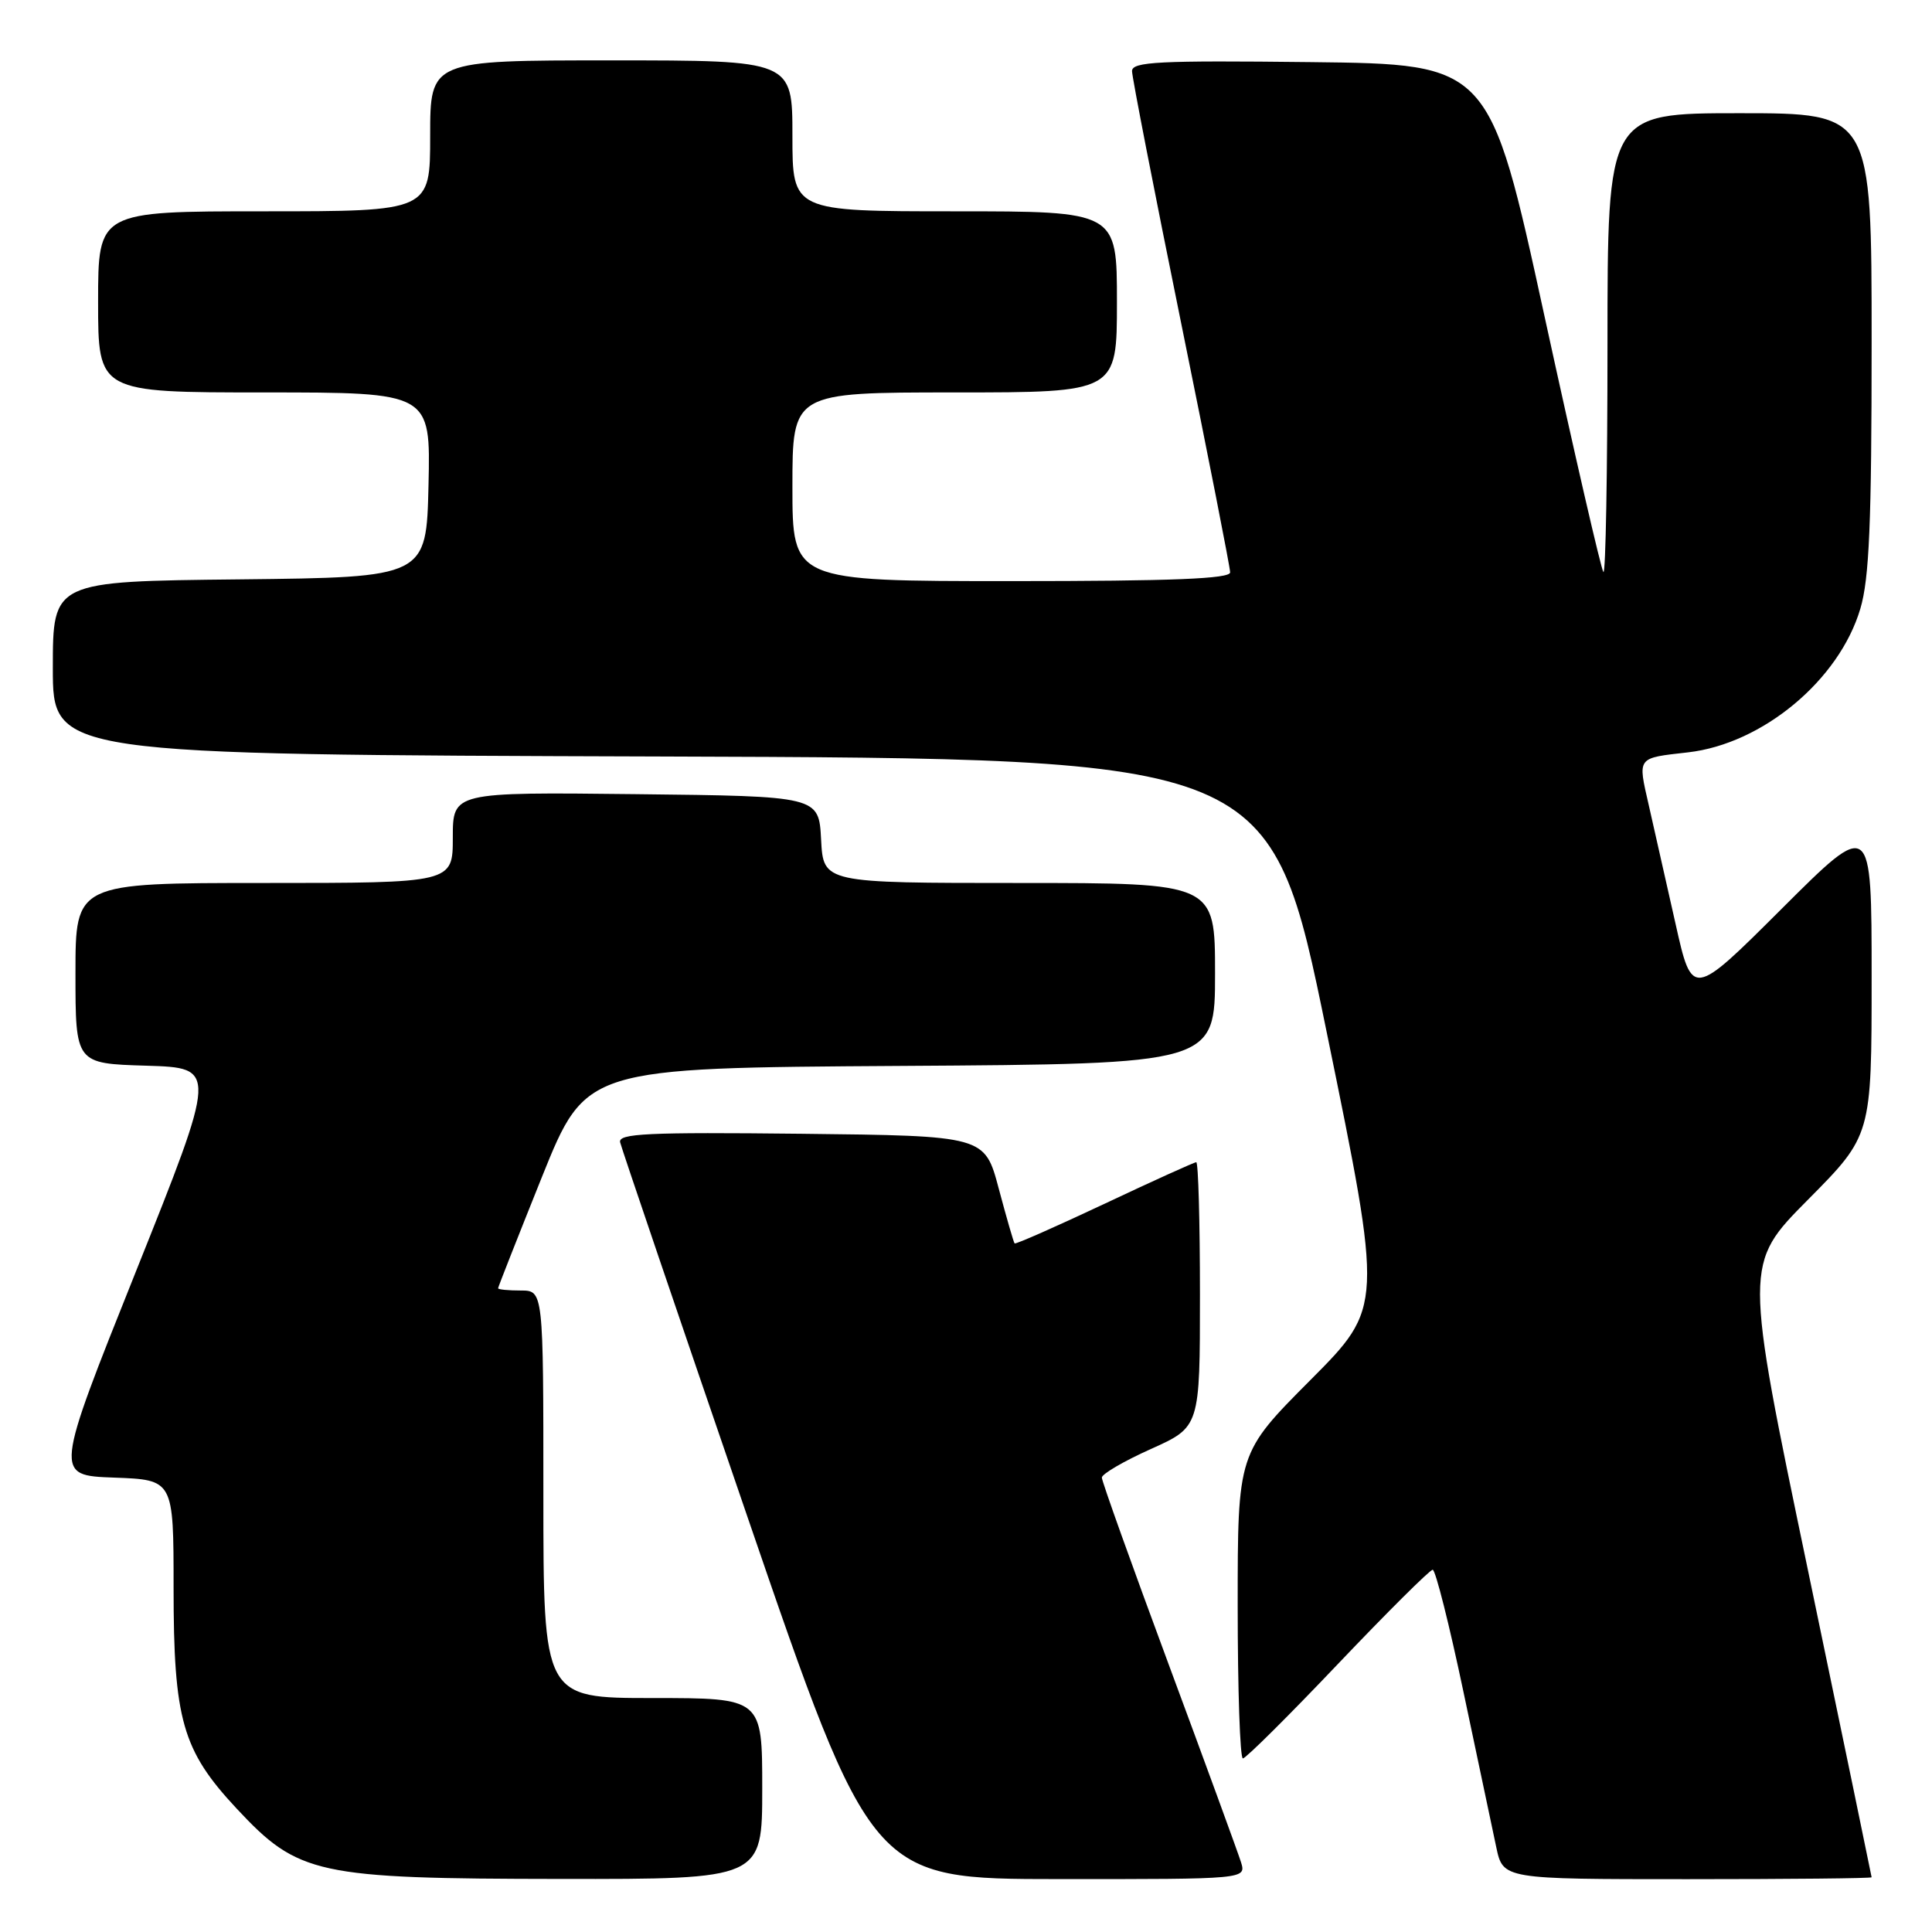 <?xml version="1.0" encoding="UTF-8" standalone="no"?>
<!DOCTYPE svg PUBLIC "-//W3C//DTD SVG 1.1//EN" "http://www.w3.org/Graphics/SVG/1.1/DTD/svg11.dtd" >
<svg xmlns="http://www.w3.org/2000/svg" xmlns:xlink="http://www.w3.org/1999/xlink" version="1.1" viewBox="0 0 256 256">
 <g >
 <path fill="currentColor"
d=" M 101.00 237.00 C 101.00 225.00 101.00 225.00 86.50 225.00 C 72.00 225.00 72.00 225.00 72.00 198.00 C 72.00 171.00 72.00 171.00 69.00 171.00 C 67.35 171.00 66.00 170.87 66.00 170.70 C 66.00 170.54 68.62 163.90 71.81 155.95 C 77.63 141.50 77.63 141.50 119.31 141.24 C 161.00 140.98 161.00 140.98 161.00 128.99 C 161.00 117.00 161.00 117.00 135.05 117.00 C 109.10 117.00 109.10 117.00 108.80 111.25 C 108.50 105.50 108.50 105.50 84.25 105.23 C 60.00 104.96 60.00 104.96 60.00 110.98 C 60.00 117.00 60.00 117.00 35.00 117.00 C 10.00 117.00 10.00 117.00 10.00 128.96 C 10.00 140.93 10.00 140.93 19.40 141.21 C 28.80 141.50 28.80 141.50 18.00 168.50 C 7.20 195.50 7.20 195.50 15.10 195.79 C 23.00 196.08 23.00 196.08 23.00 210.36 C 23.00 227.90 24.15 231.93 31.37 239.66 C 39.54 248.41 41.93 248.93 74.25 248.97 C 101.00 249.00 101.00 249.00 101.00 237.00 Z  M 164.44 246.75 C 164.05 245.51 159.75 233.74 154.87 220.58 C 149.99 207.42 146.00 196.27 146.00 195.79 C 146.00 195.31 148.93 193.60 152.50 192.00 C 159.00 189.08 159.00 189.08 159.00 171.54 C 159.00 161.89 158.78 154.00 158.51 154.00 C 158.25 154.00 152.77 156.48 146.35 159.51 C 139.93 162.53 134.57 164.90 134.44 164.76 C 134.31 164.62 133.37 161.35 132.34 157.50 C 130.48 150.50 130.48 150.50 106.16 150.23 C 85.76 150.01 81.90 150.19 82.17 151.36 C 82.35 152.13 89.92 174.41 99.00 200.87 C 115.50 248.98 115.50 248.98 140.32 248.99 C 165.13 249.00 165.13 249.00 164.44 246.75 Z  M 248.00 248.75 C 247.99 248.61 244.19 230.28 239.55 208.00 C 231.10 167.50 231.10 167.50 239.55 158.98 C 248.00 150.46 248.00 150.46 248.00 129.50 C 248.00 108.53 248.00 108.53 236.11 120.39 C 224.22 132.25 224.22 132.25 222.01 122.37 C 220.79 116.94 219.20 109.89 218.47 106.69 C 217.00 100.24 216.83 100.47 223.68 99.69 C 233.56 98.56 243.70 90.11 246.50 80.67 C 247.69 76.69 248.00 69.31 248.00 45.32 C 248.00 15.00 248.00 15.00 230.50 15.00 C 213.00 15.00 213.00 15.00 213.00 45.67 C 213.00 62.53 212.76 76.09 212.46 75.80 C 212.17 75.50 208.65 60.24 204.65 41.88 C 197.38 8.50 197.38 8.50 173.69 8.23 C 153.50 8.00 150.00 8.18 150.00 9.42 C 150.00 10.22 152.93 25.23 156.50 42.77 C 160.07 60.32 163.00 75.20 163.00 75.84 C 163.00 76.69 155.39 77.00 134.00 77.00 C 105.00 77.00 105.00 77.00 105.00 64.50 C 105.00 52.00 105.00 52.00 126.50 52.00 C 148.00 52.00 148.00 52.00 148.00 40.00 C 148.00 28.00 148.00 28.00 126.50 28.00 C 105.00 28.00 105.00 28.00 105.00 18.00 C 105.00 8.00 105.00 8.00 81.00 8.00 C 57.00 8.00 57.00 8.00 57.00 18.00 C 57.00 28.00 57.00 28.00 35.00 28.00 C 13.00 28.00 13.00 28.00 13.00 40.00 C 13.00 52.00 13.00 52.00 35.03 52.00 C 57.06 52.00 57.06 52.00 56.78 64.25 C 56.50 76.50 56.50 76.50 31.75 76.77 C 7.00 77.03 7.00 77.03 7.00 88.51 C 7.00 99.99 7.00 99.99 87.68 100.24 C 168.37 100.50 168.37 100.50 175.81 136.85 C 183.26 173.20 183.26 173.20 173.63 182.87 C 164.00 192.54 164.00 192.54 164.00 212.77 C 164.00 223.90 164.31 233.00 164.69 233.00 C 165.07 233.00 170.73 227.38 177.27 220.50 C 183.82 213.62 189.47 208.00 189.84 208.00 C 190.21 208.00 192.05 215.31 193.93 224.25 C 195.81 233.19 197.76 242.41 198.26 244.75 C 199.16 249.00 199.16 249.00 223.58 249.00 C 237.01 249.00 248.00 248.89 248.00 248.75 Z "/>
</g>
</svg>